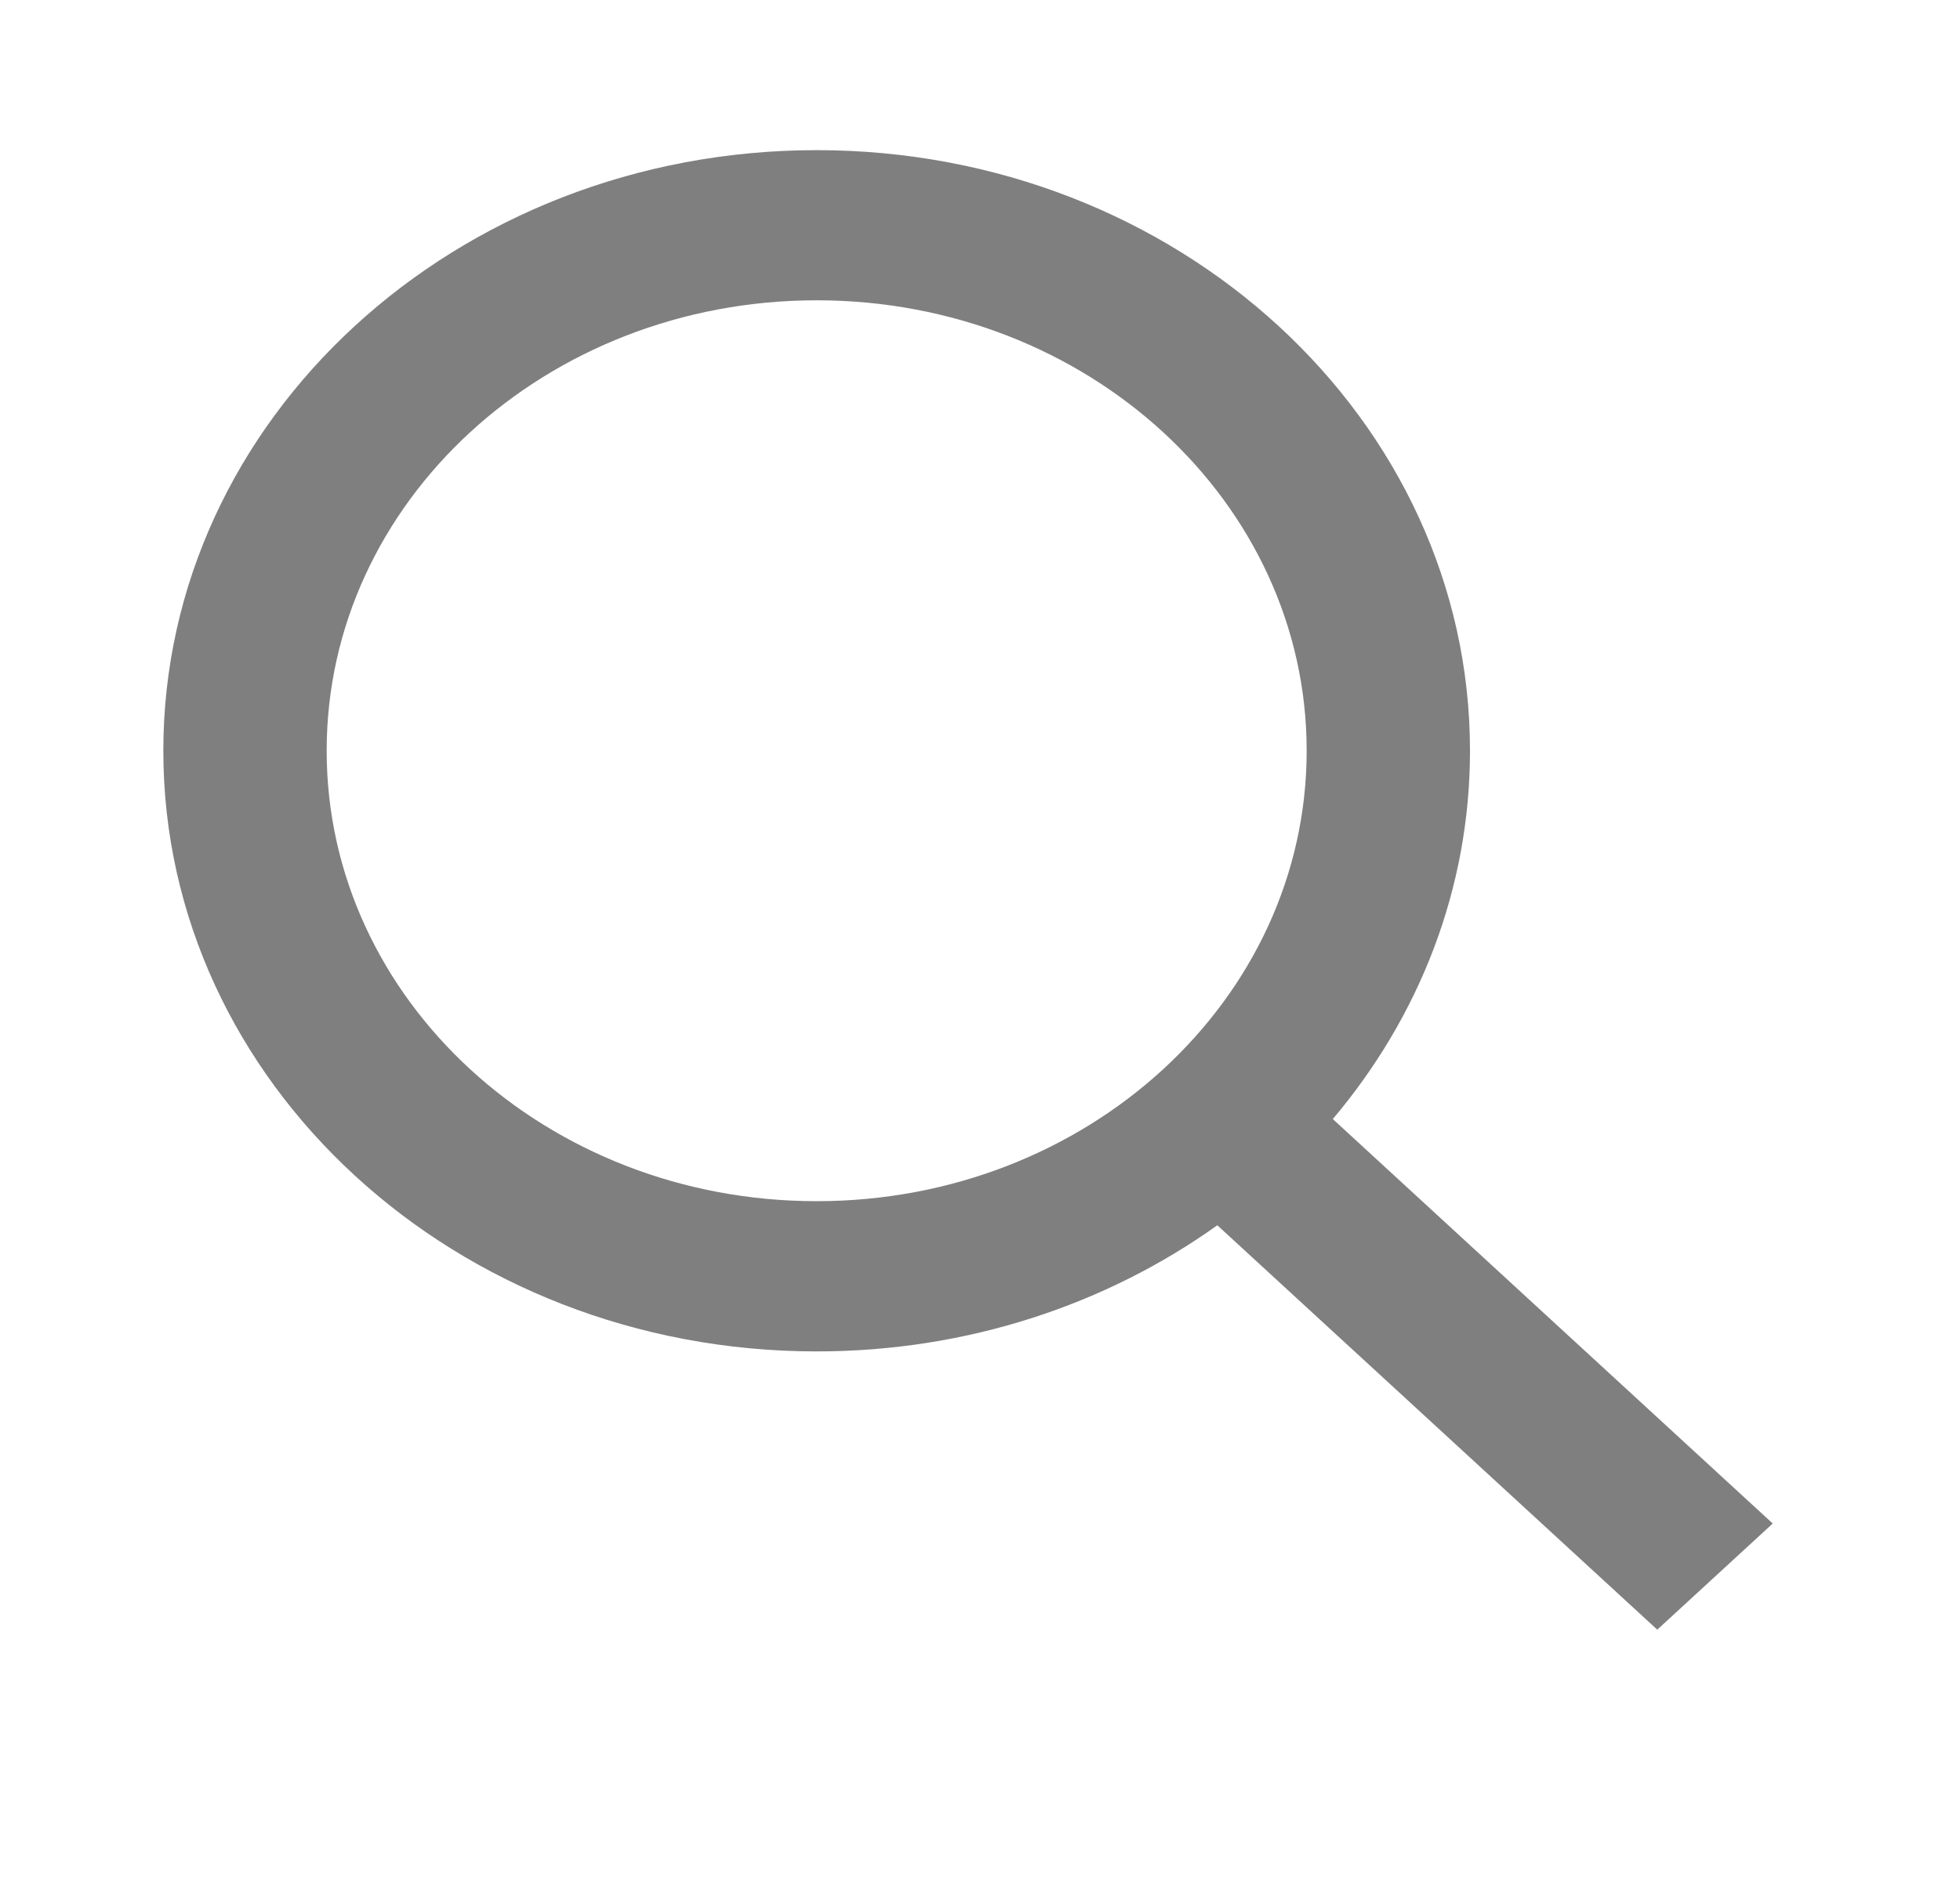 <svg width="24" height="23" viewBox="0 0 24 23" fill="none" xmlns="http://www.w3.org/2000/svg">
<path fill-rule="evenodd" clip-rule="evenodd" d="M10 16.552C5.582 16.552 2 13.258 2 9.195C2 5.133 5.582 1.839 10 1.839C14.418 1.839 18 5.133 18 9.195C18 10.895 17.373 12.46 16.32 13.706L21.707 18.66L20.293 19.96L14.906 15.007C13.551 15.975 11.849 16.552 10 16.552ZM16 9.195C16 12.242 13.314 14.712 10 14.712C6.686 14.712 4 12.242 4 9.195C4 6.148 6.686 3.678 10 3.678C13.314 3.678 16 6.148 16 9.195Z" fill="black" fill-opacity="0.5"/>
</svg>

